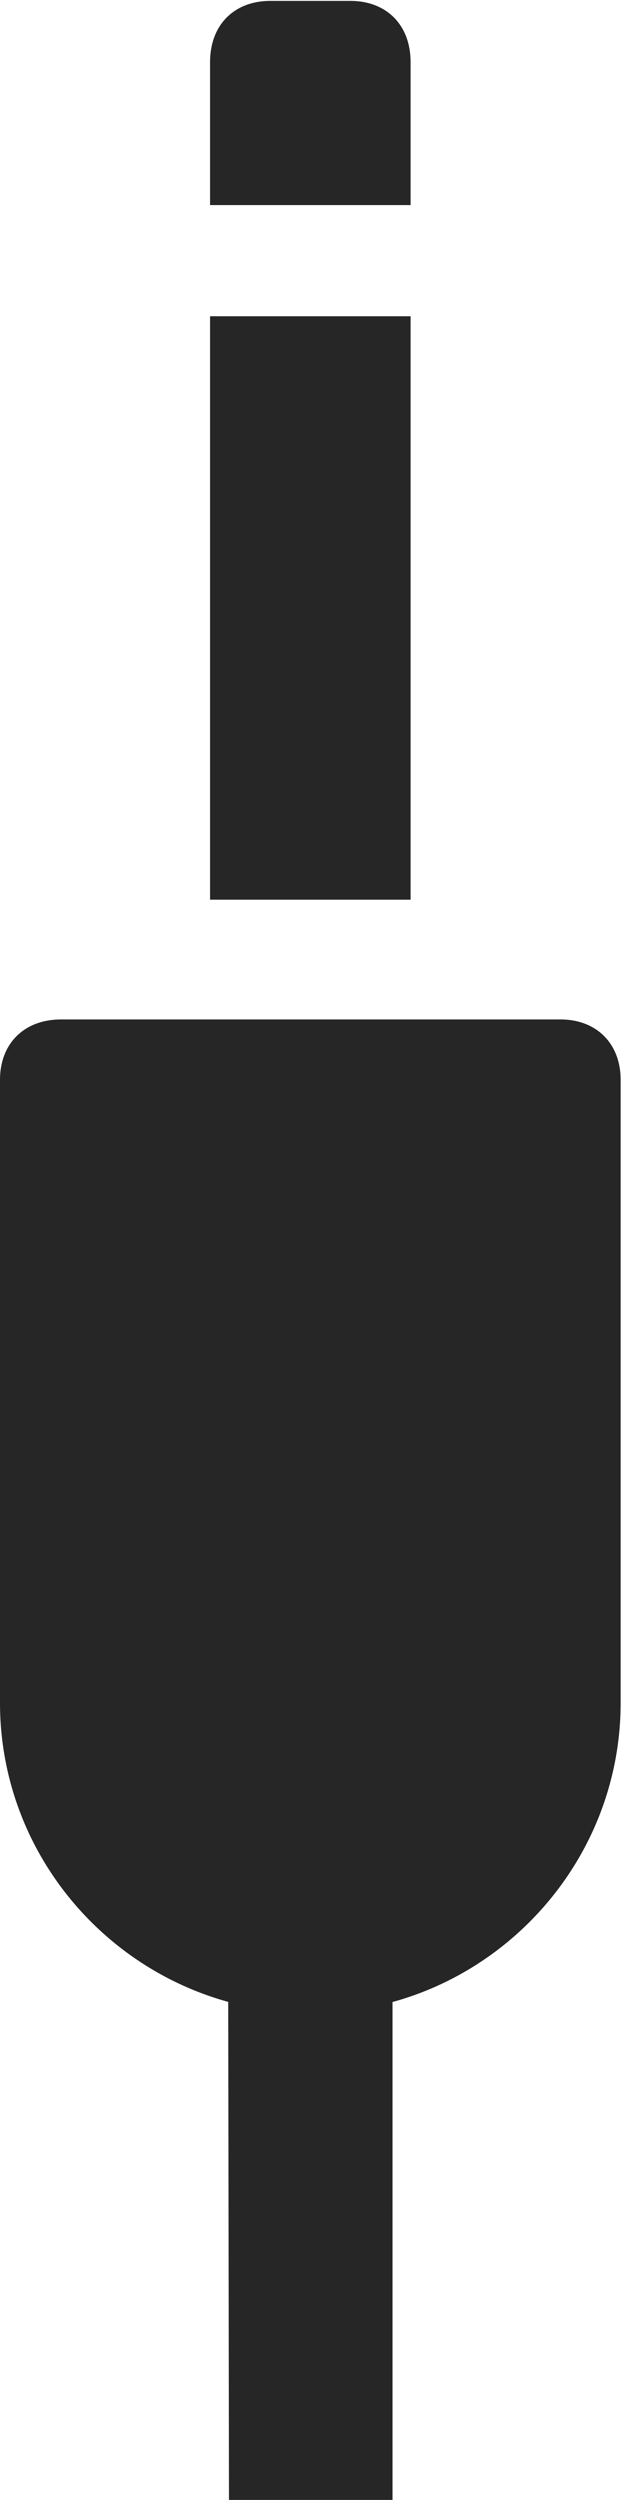 <?xml version="1.0" encoding="UTF-8"?>
<!--Generator: Apple Native CoreSVG 326-->
<!DOCTYPE svg
PUBLIC "-//W3C//DTD SVG 1.1//EN"
       "http://www.w3.org/Graphics/SVG/1.1/DTD/svg11.dtd">
<svg version="1.1" xmlns="http://www.w3.org/2000/svg" xmlns:xlink="http://www.w3.org/1999/xlink" viewBox="0 0 14.453 56.66">
 <g>
  <rect height="56.66" opacity="0" width="14.453" x="0" y="0"/>
  <path d="M7.051 45.625C10.918 45.625 14.082 42.461 14.082 38.594L14.082 24.473C14.082 23.652 13.535 23.105 12.715 23.105L1.387 23.105C0.547 23.105 0 23.652 0 24.473L0 38.594C0 42.461 3.164 45.625 7.051 45.625ZM5.195 56.66L8.906 56.66L8.906 44.082L5.176 44.082ZM4.766 20.391L9.316 20.391L9.316 7.168L4.766 7.168ZM4.766 4.648L9.316 4.648L9.316 1.406C9.316 0.566 8.77 0.02 7.949 0.02L6.133 0.02C5.312 0.02 4.766 0.566 4.766 1.406Z" fill="black" fill-opacity="0.85"/>
 </g>
</svg>

